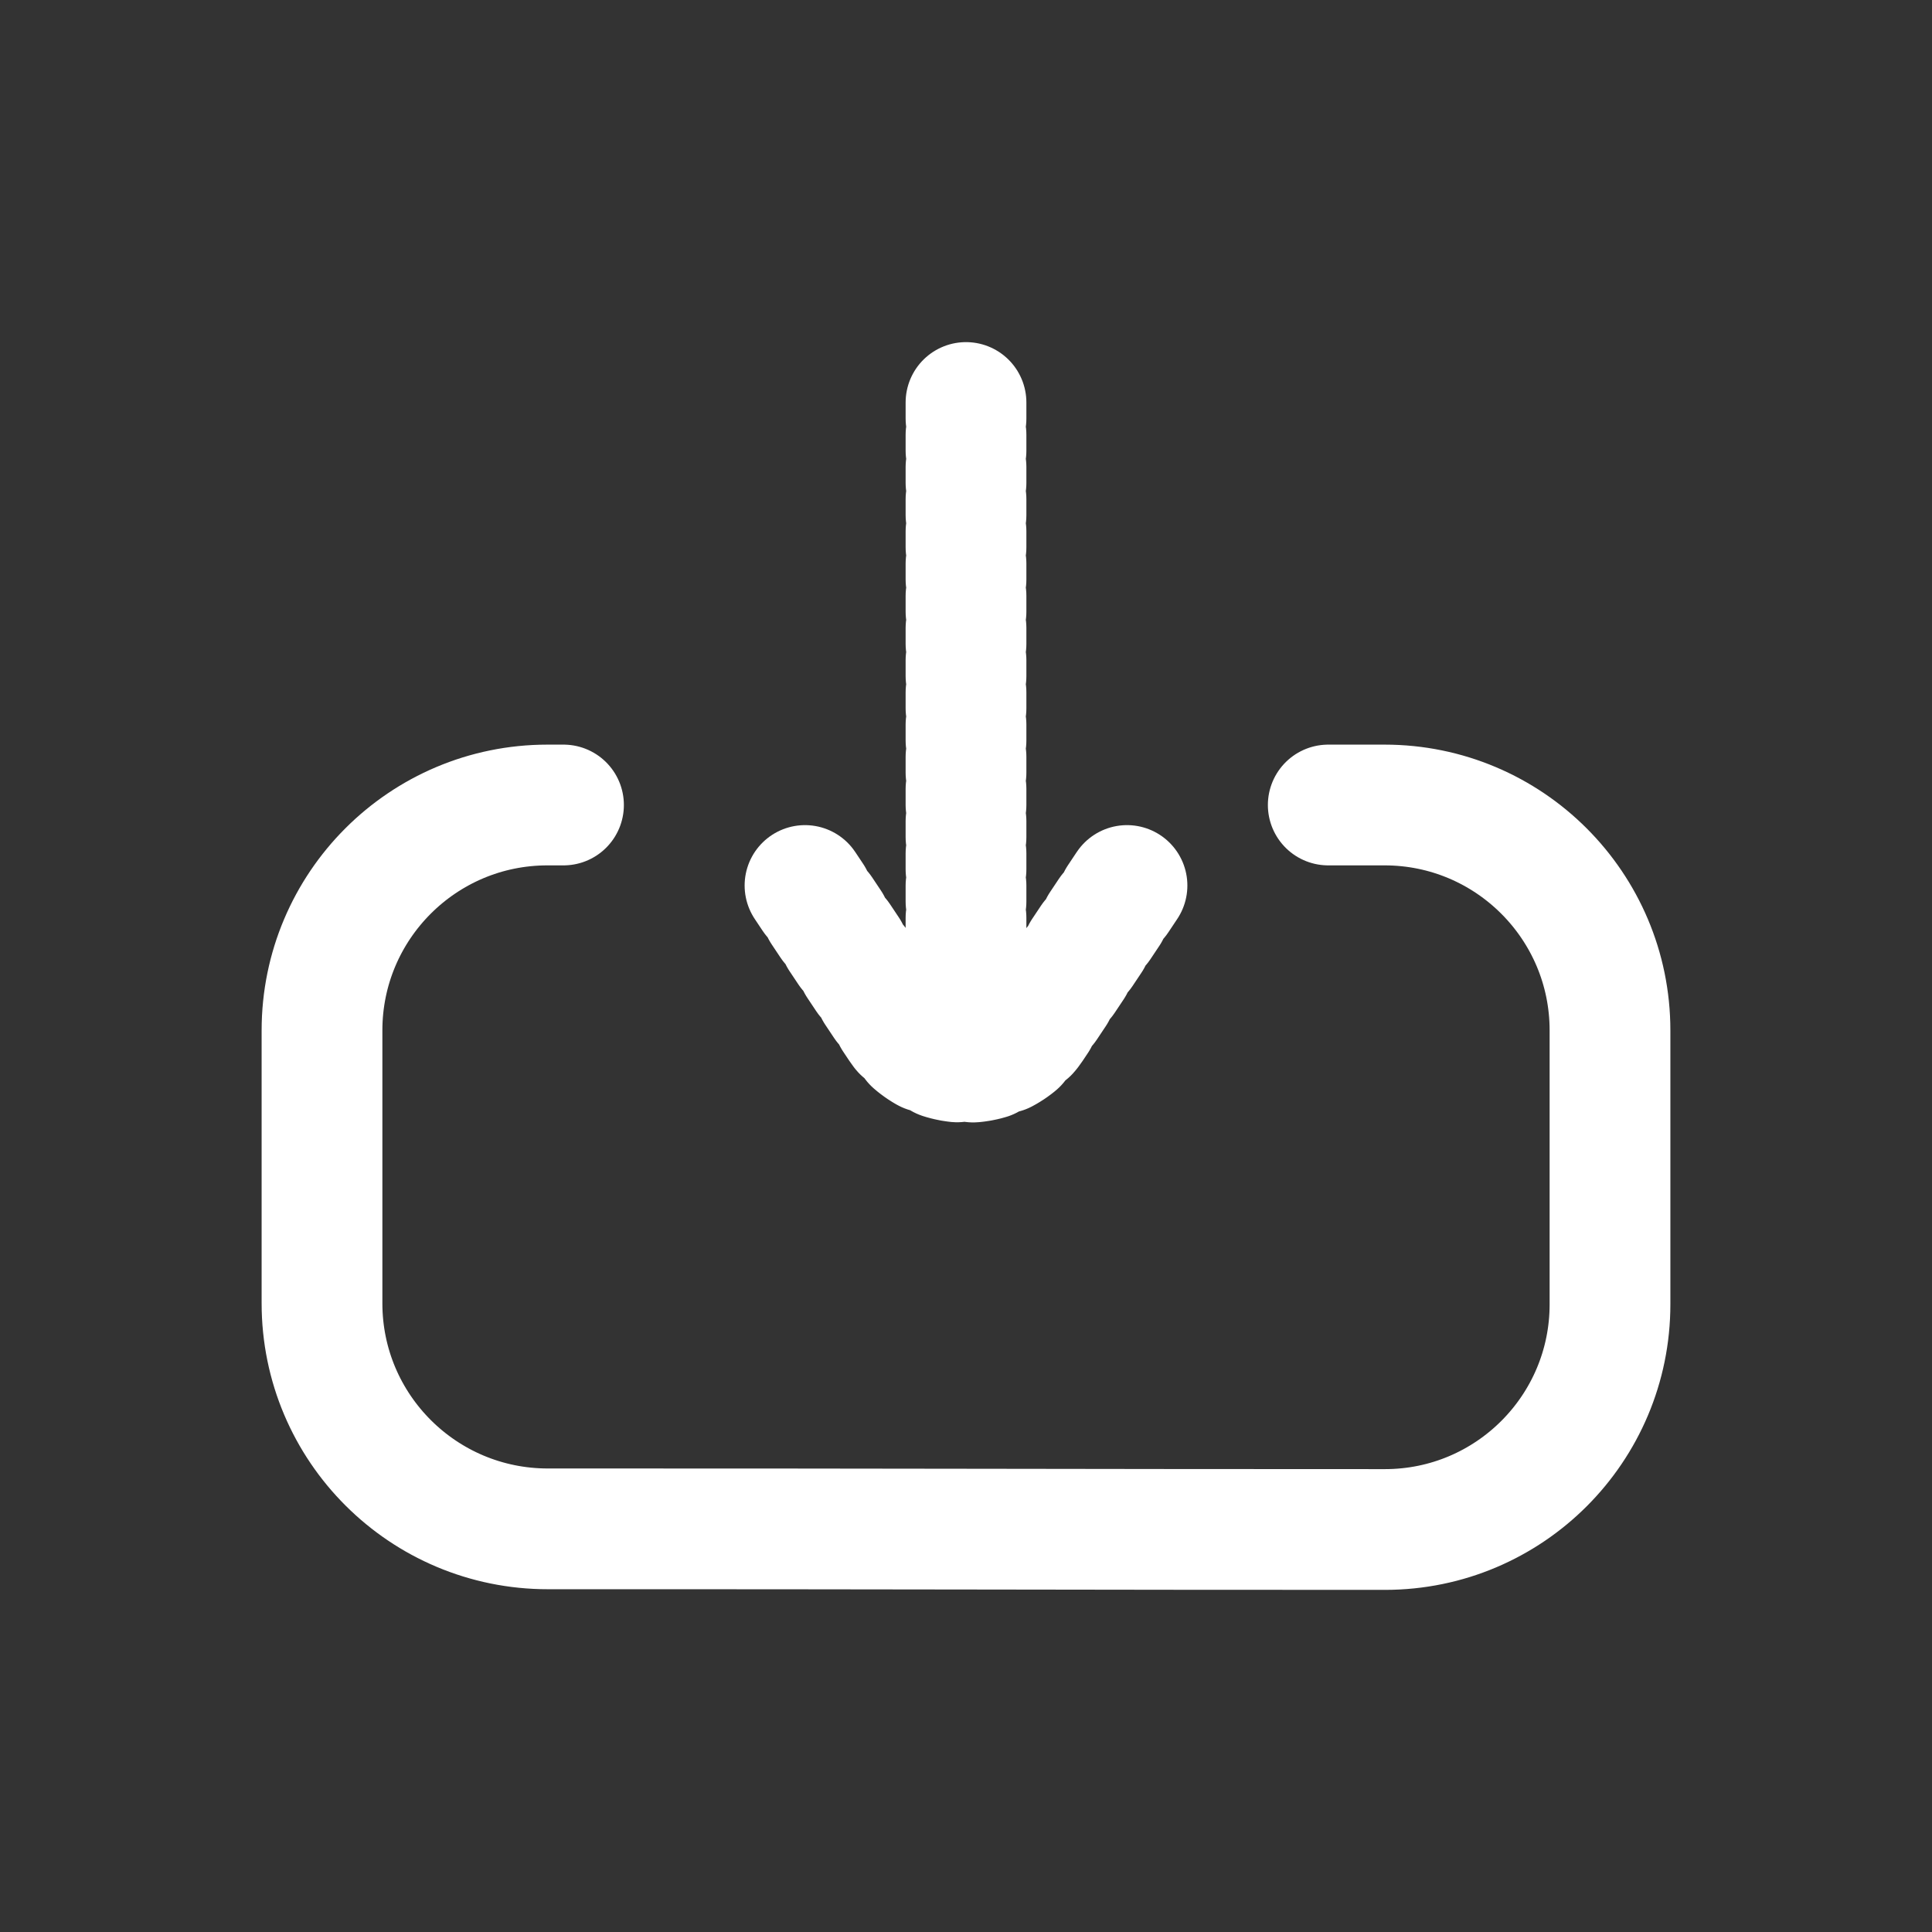 <svg width="24" height="24" viewBox="0 0 24 24" fill="none" xmlns="http://www.w3.org/2000/svg">
    <rect x="0" y="0" width="24" height="24" fill="#333333" stroke="none"/>
    <path d="M12 5L12 12" stroke="#FFF" stroke-width="1.5" stroke-linecap="round" stroke-dasharray="0.2 0.2"/>
    <path d="M14 11L12.832 12.752C12.436 13.346 11.564 13.346 11.168 12.752L10 11" stroke="#FFF" stroke-width="1.5" stroke-linecap="round" stroke-dasharray="0.2 0.2"/>
    <path d="M16.5 10H17.2C18.746 10 20 11.254 20 12.8L20 16.203C20 17.746 18.75 18.999 17.206 19C13.616 19.001 10.722 18.99 6.807 18.992C5.258 18.993 4 17.739 4 16.19V12.8C4 11.254 5.254 10 6.8 10H7" stroke="#FFF" stroke-width="1.5" stroke-linecap="round"/>
    </svg>